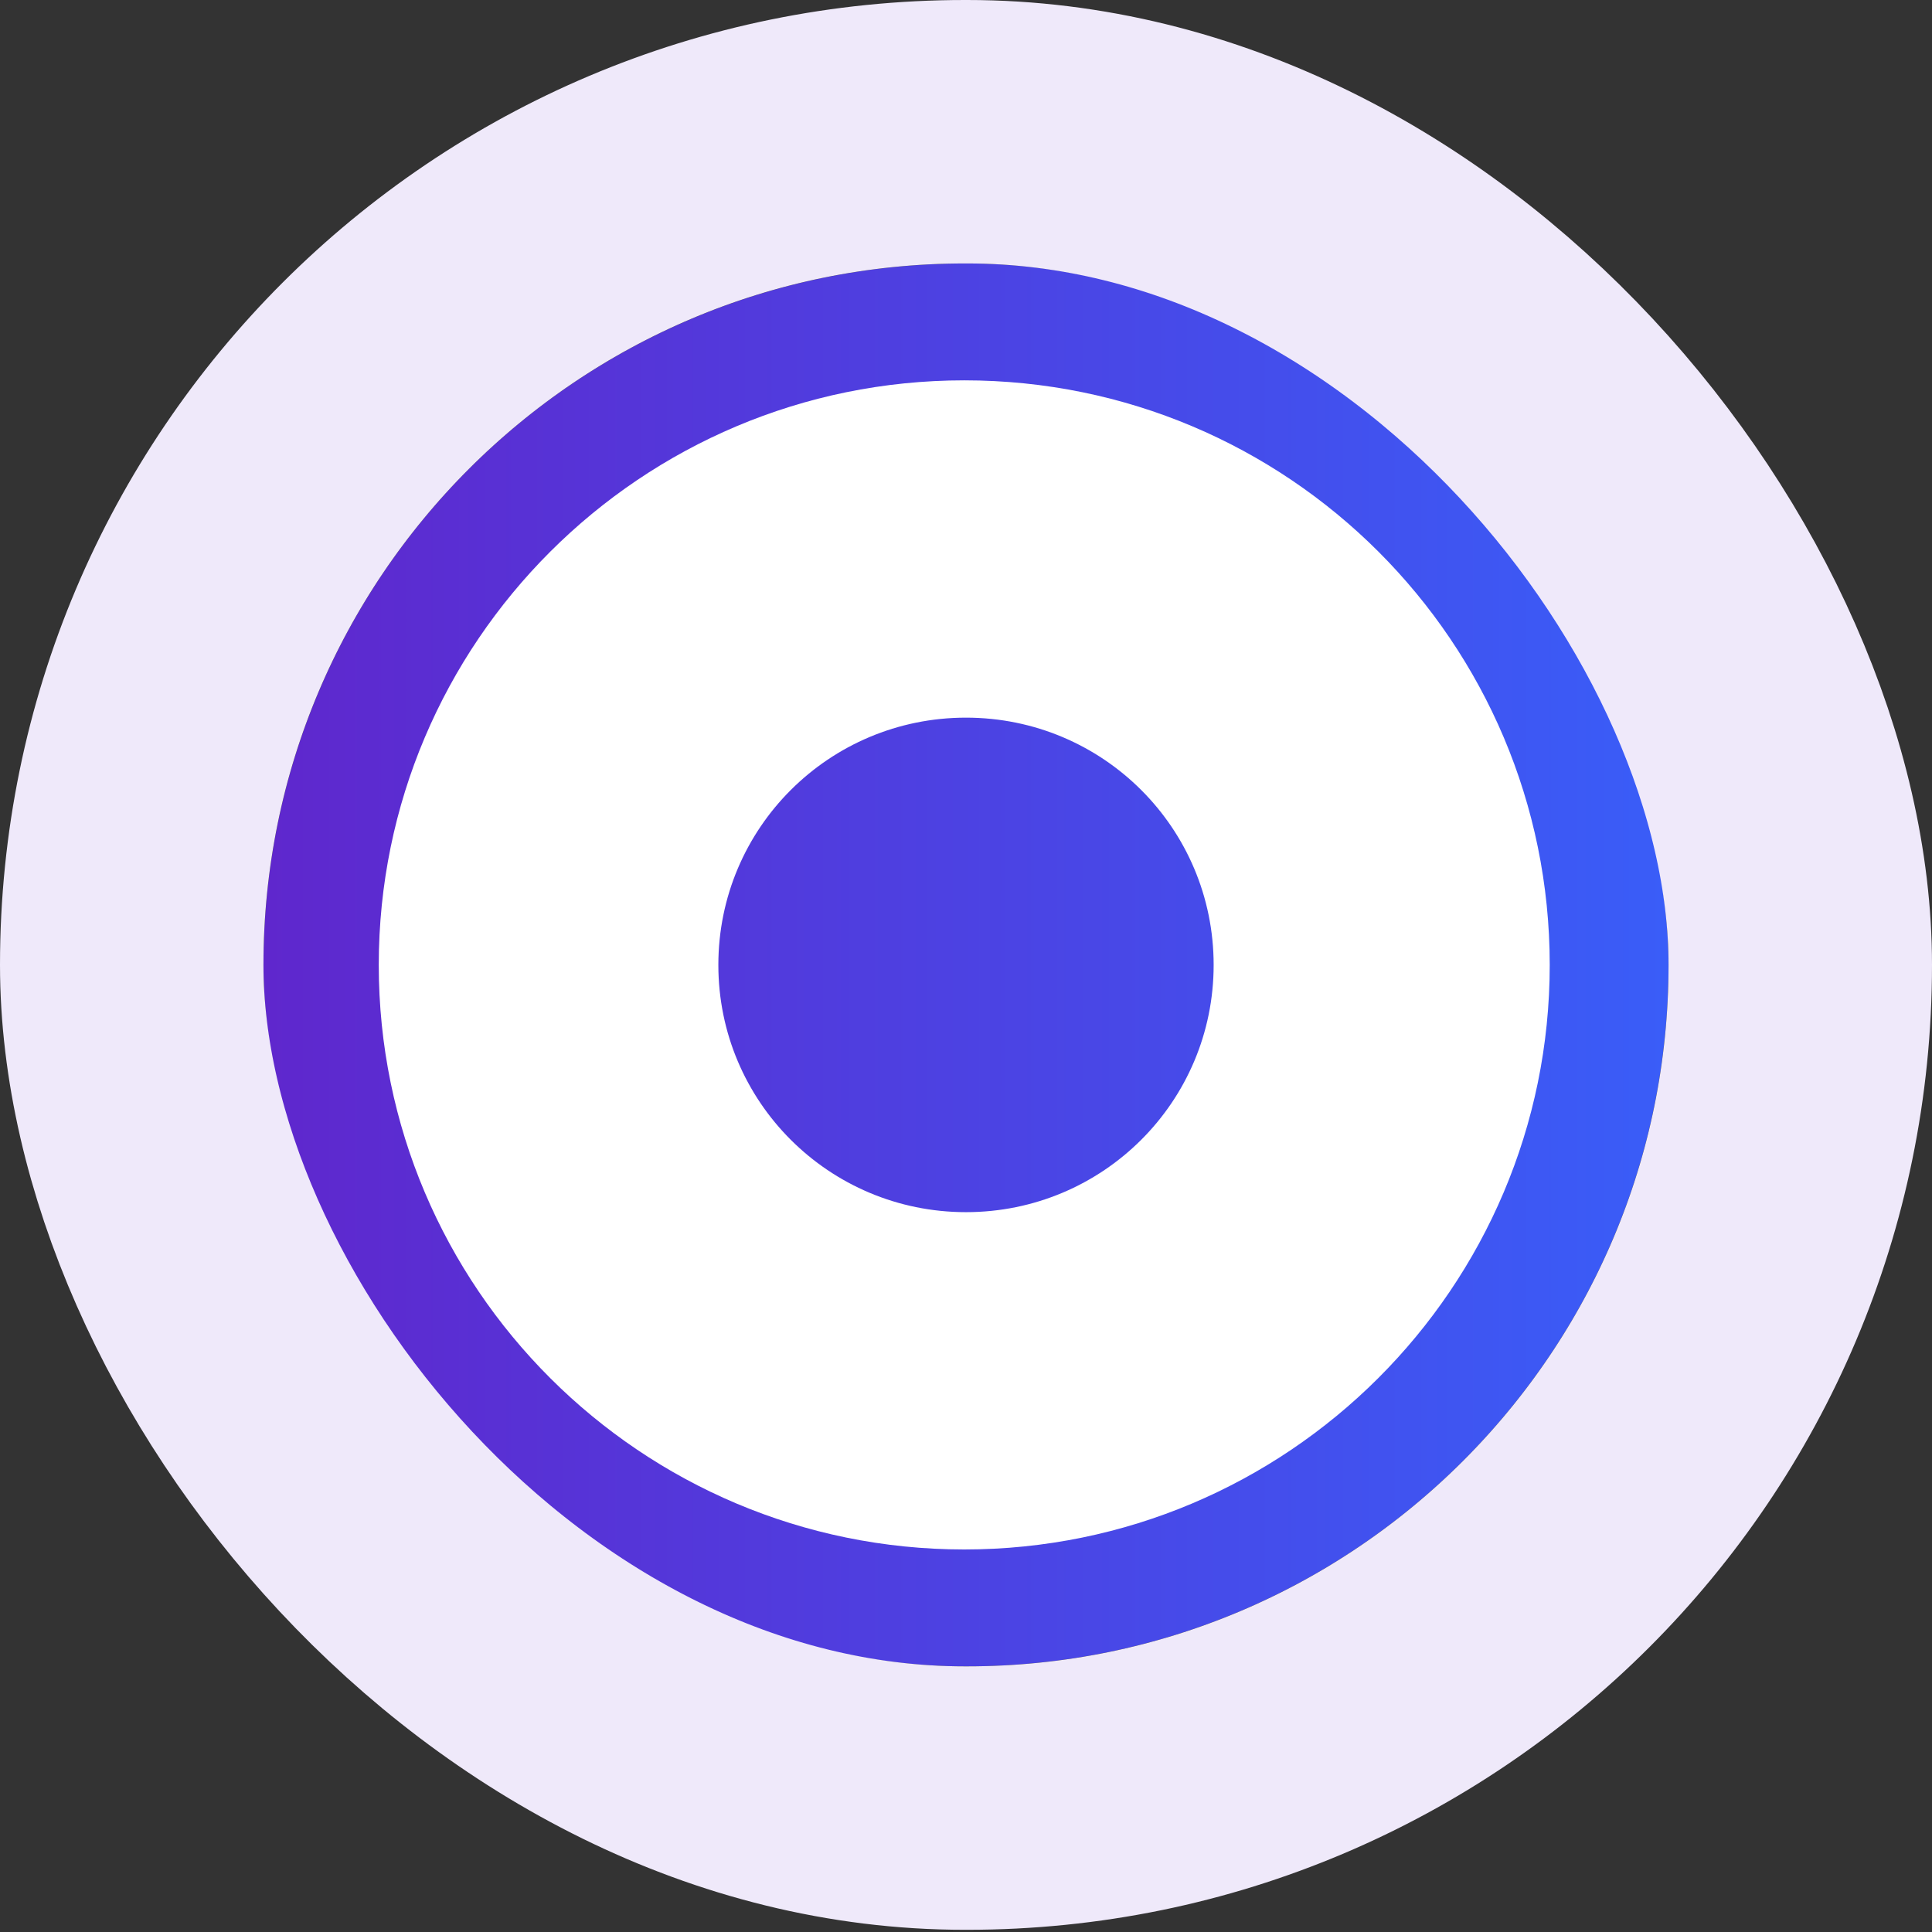 <svg width="22" height="22" viewBox="0 0 22 22" fill="none" xmlns="http://www.w3.org/2000/svg">
<rect x="0" y="0" width="22" height="22" fill="#333333" stroke="none"/>
<g clip-path="url(#clip0_439_16511)">
<rect x="3" y="3" width="16" height="15.975" rx="7.988" fill="url(#paint0_linear_439_16511)"/>
<path d="M10.98 4.331C7.3 4.331 4.313 7.313 4.313 10.988C4.313 14.662 7.3 17.644 10.98 17.644C14.66 17.644 17.647 14.662 17.647 10.988C17.647 7.313 14.667 4.331 10.98 4.331ZM11 13.803C9.44 13.803 8.18 12.545 8.18 10.988C8.18 9.43 9.44 8.172 11 8.172C12.56 8.172 13.82 9.43 13.82 10.988C13.82 12.545 12.56 13.803 11 13.803Z" fill="white"/>
</g>
<rect x="1.5" y="1.5" width="19" height="18.975" rx="9.488" stroke="#EFE9FA" stroke-width="3"/>
<defs>
<linearGradient id="paint0_linear_439_16511" x1="3" y1="10.988" x2="21.667" y2="10.988" gradientUnits="userSpaceOnUse">
<stop stop-color="#5F27CD"/>
<stop offset="1" stop-color="#3366FF"/>
</linearGradient>
<clipPath id="clip0_439_16511">
<rect x="3" y="3" width="16" height="15.975" rx="7.988" fill="white"/>
</clipPath>
</defs>
</svg>
